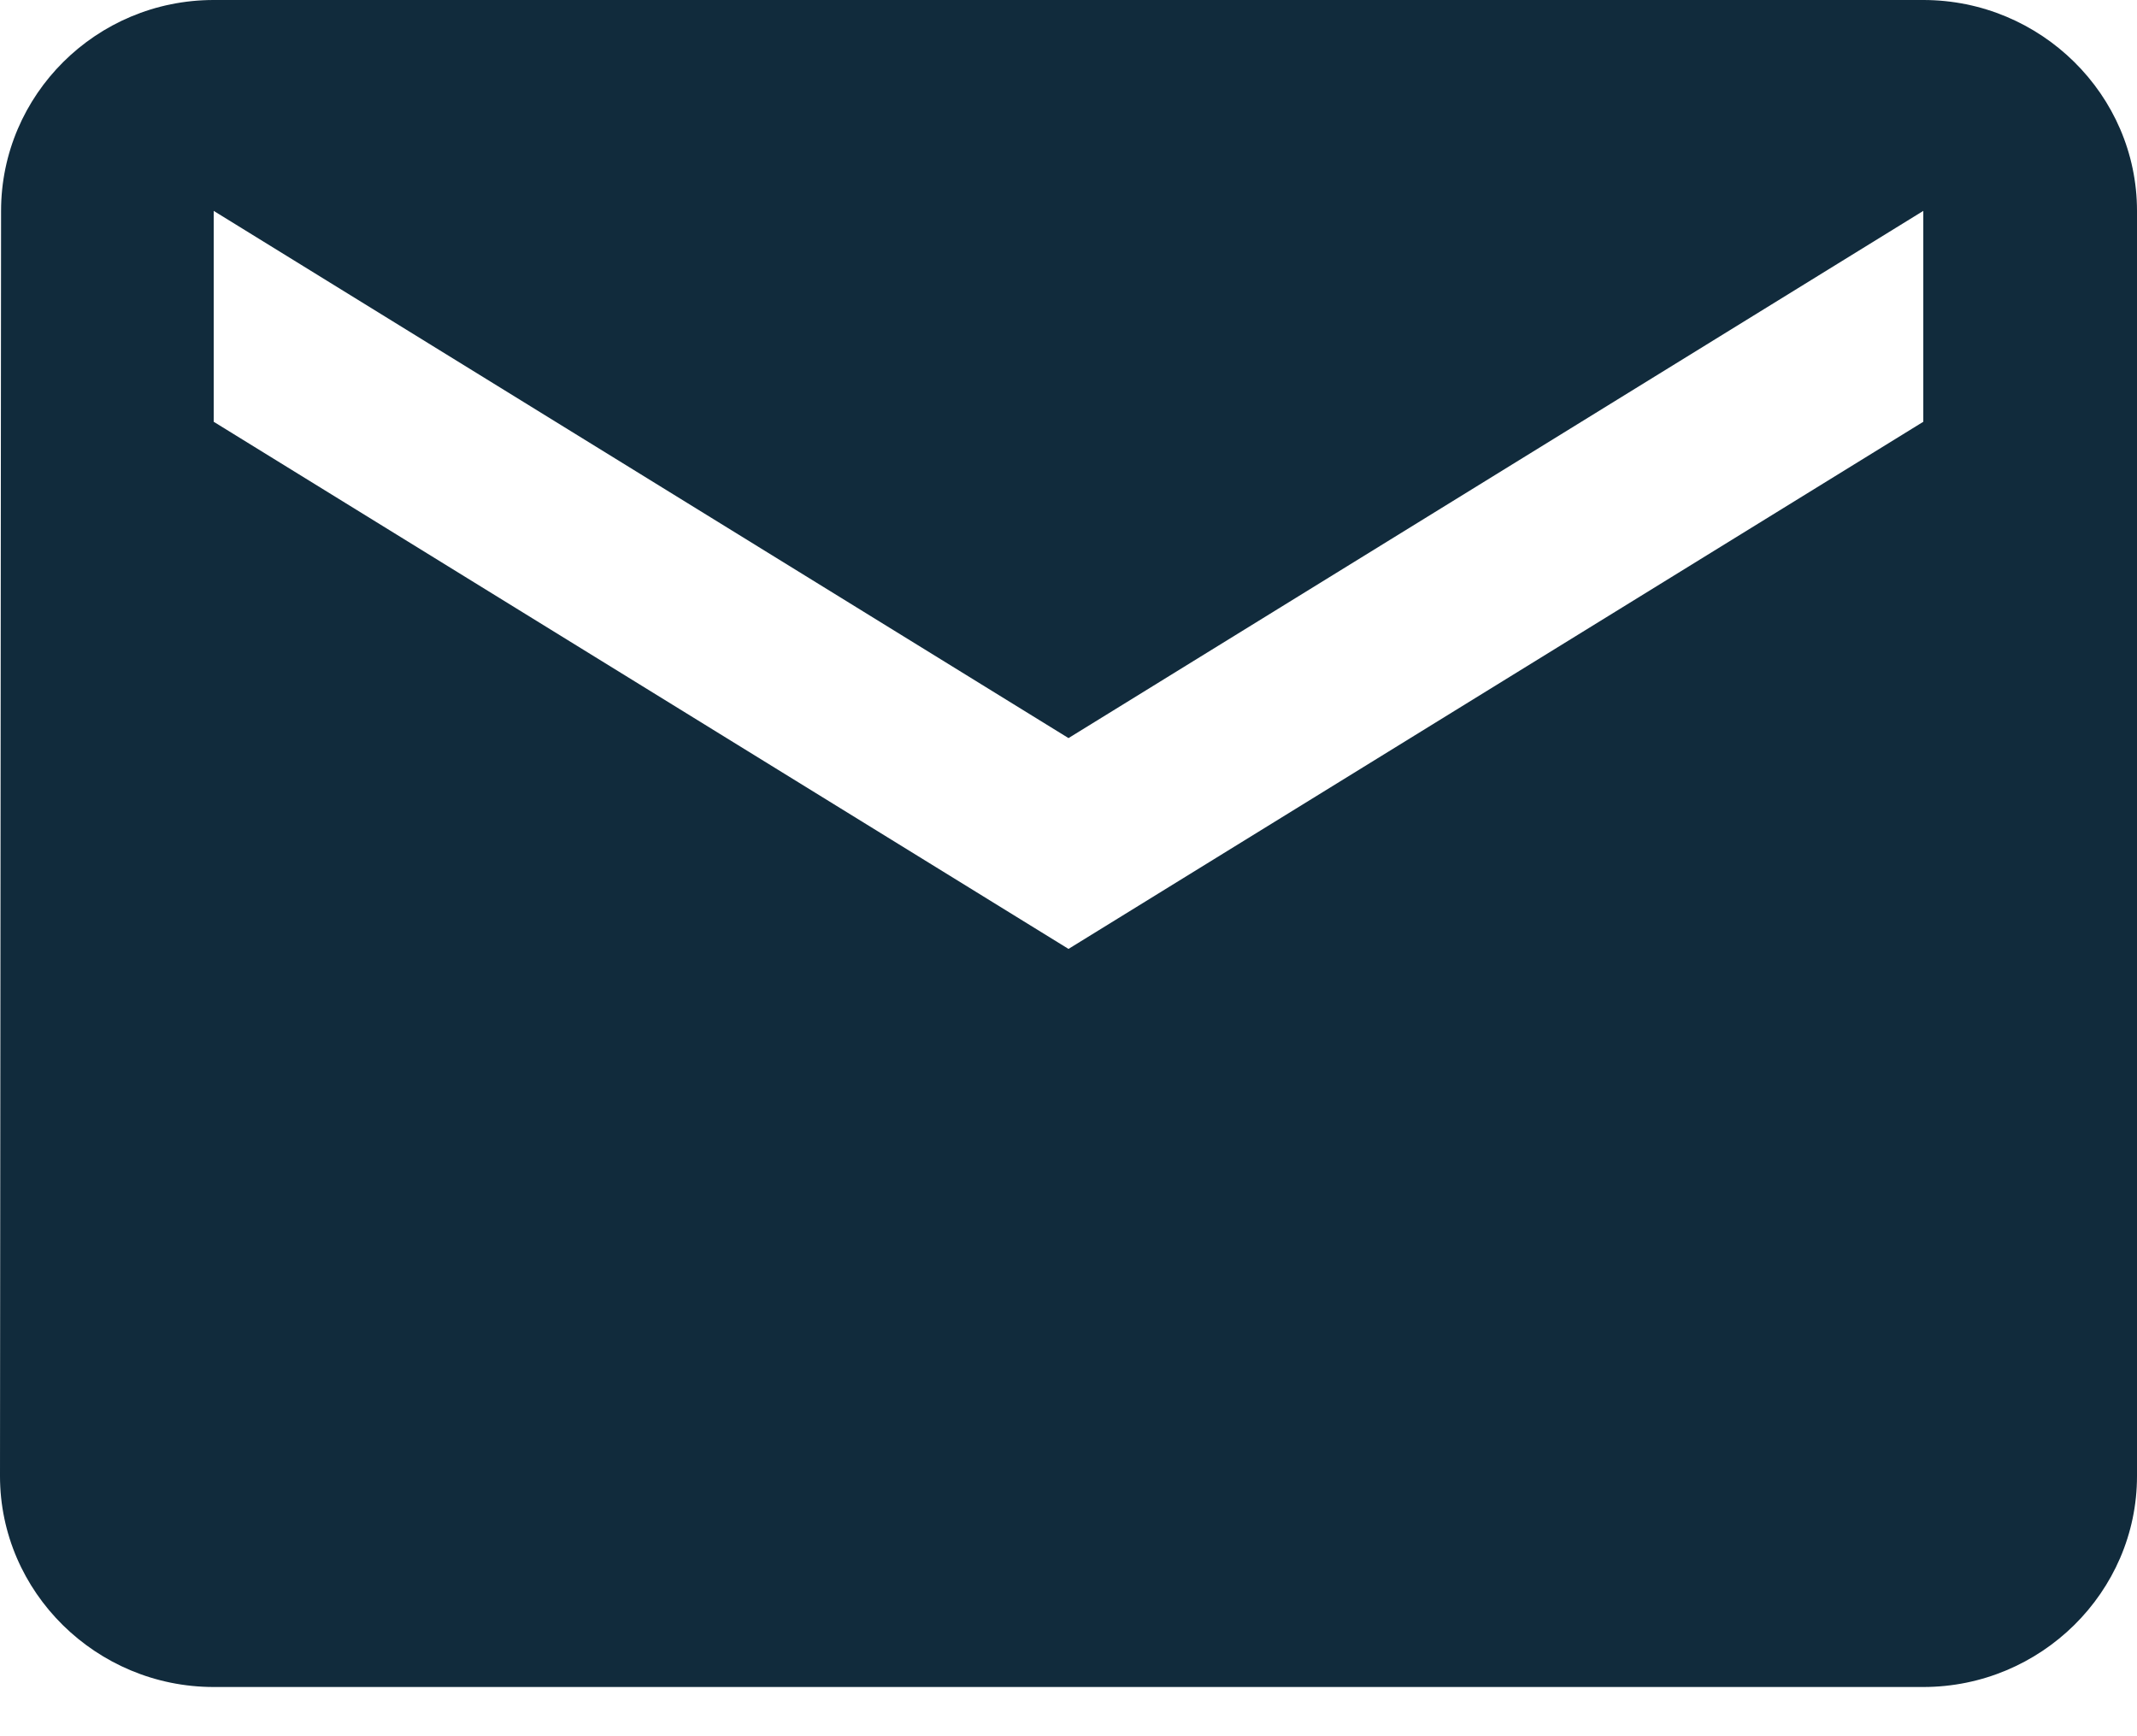 <svg width="32" height="26" viewBox="0 0 32 26" fill="none" xmlns="http://www.w3.org/2000/svg">
<path d="M28.8 0H3.2C1.44 0 0.016 1.421 0.016 3.158L0 22.105C0 23.842 1.44 25.263 3.2 25.263H28.8C30.56 25.263 32 23.842 32 22.105V3.158C32 1.421 30.56 0 28.8 0ZM28.8 6.316L16 14.21L3.2 6.316V3.158L16 11.053L28.8 3.158V6.316Z" fill="#112B3C"/>
</svg>
